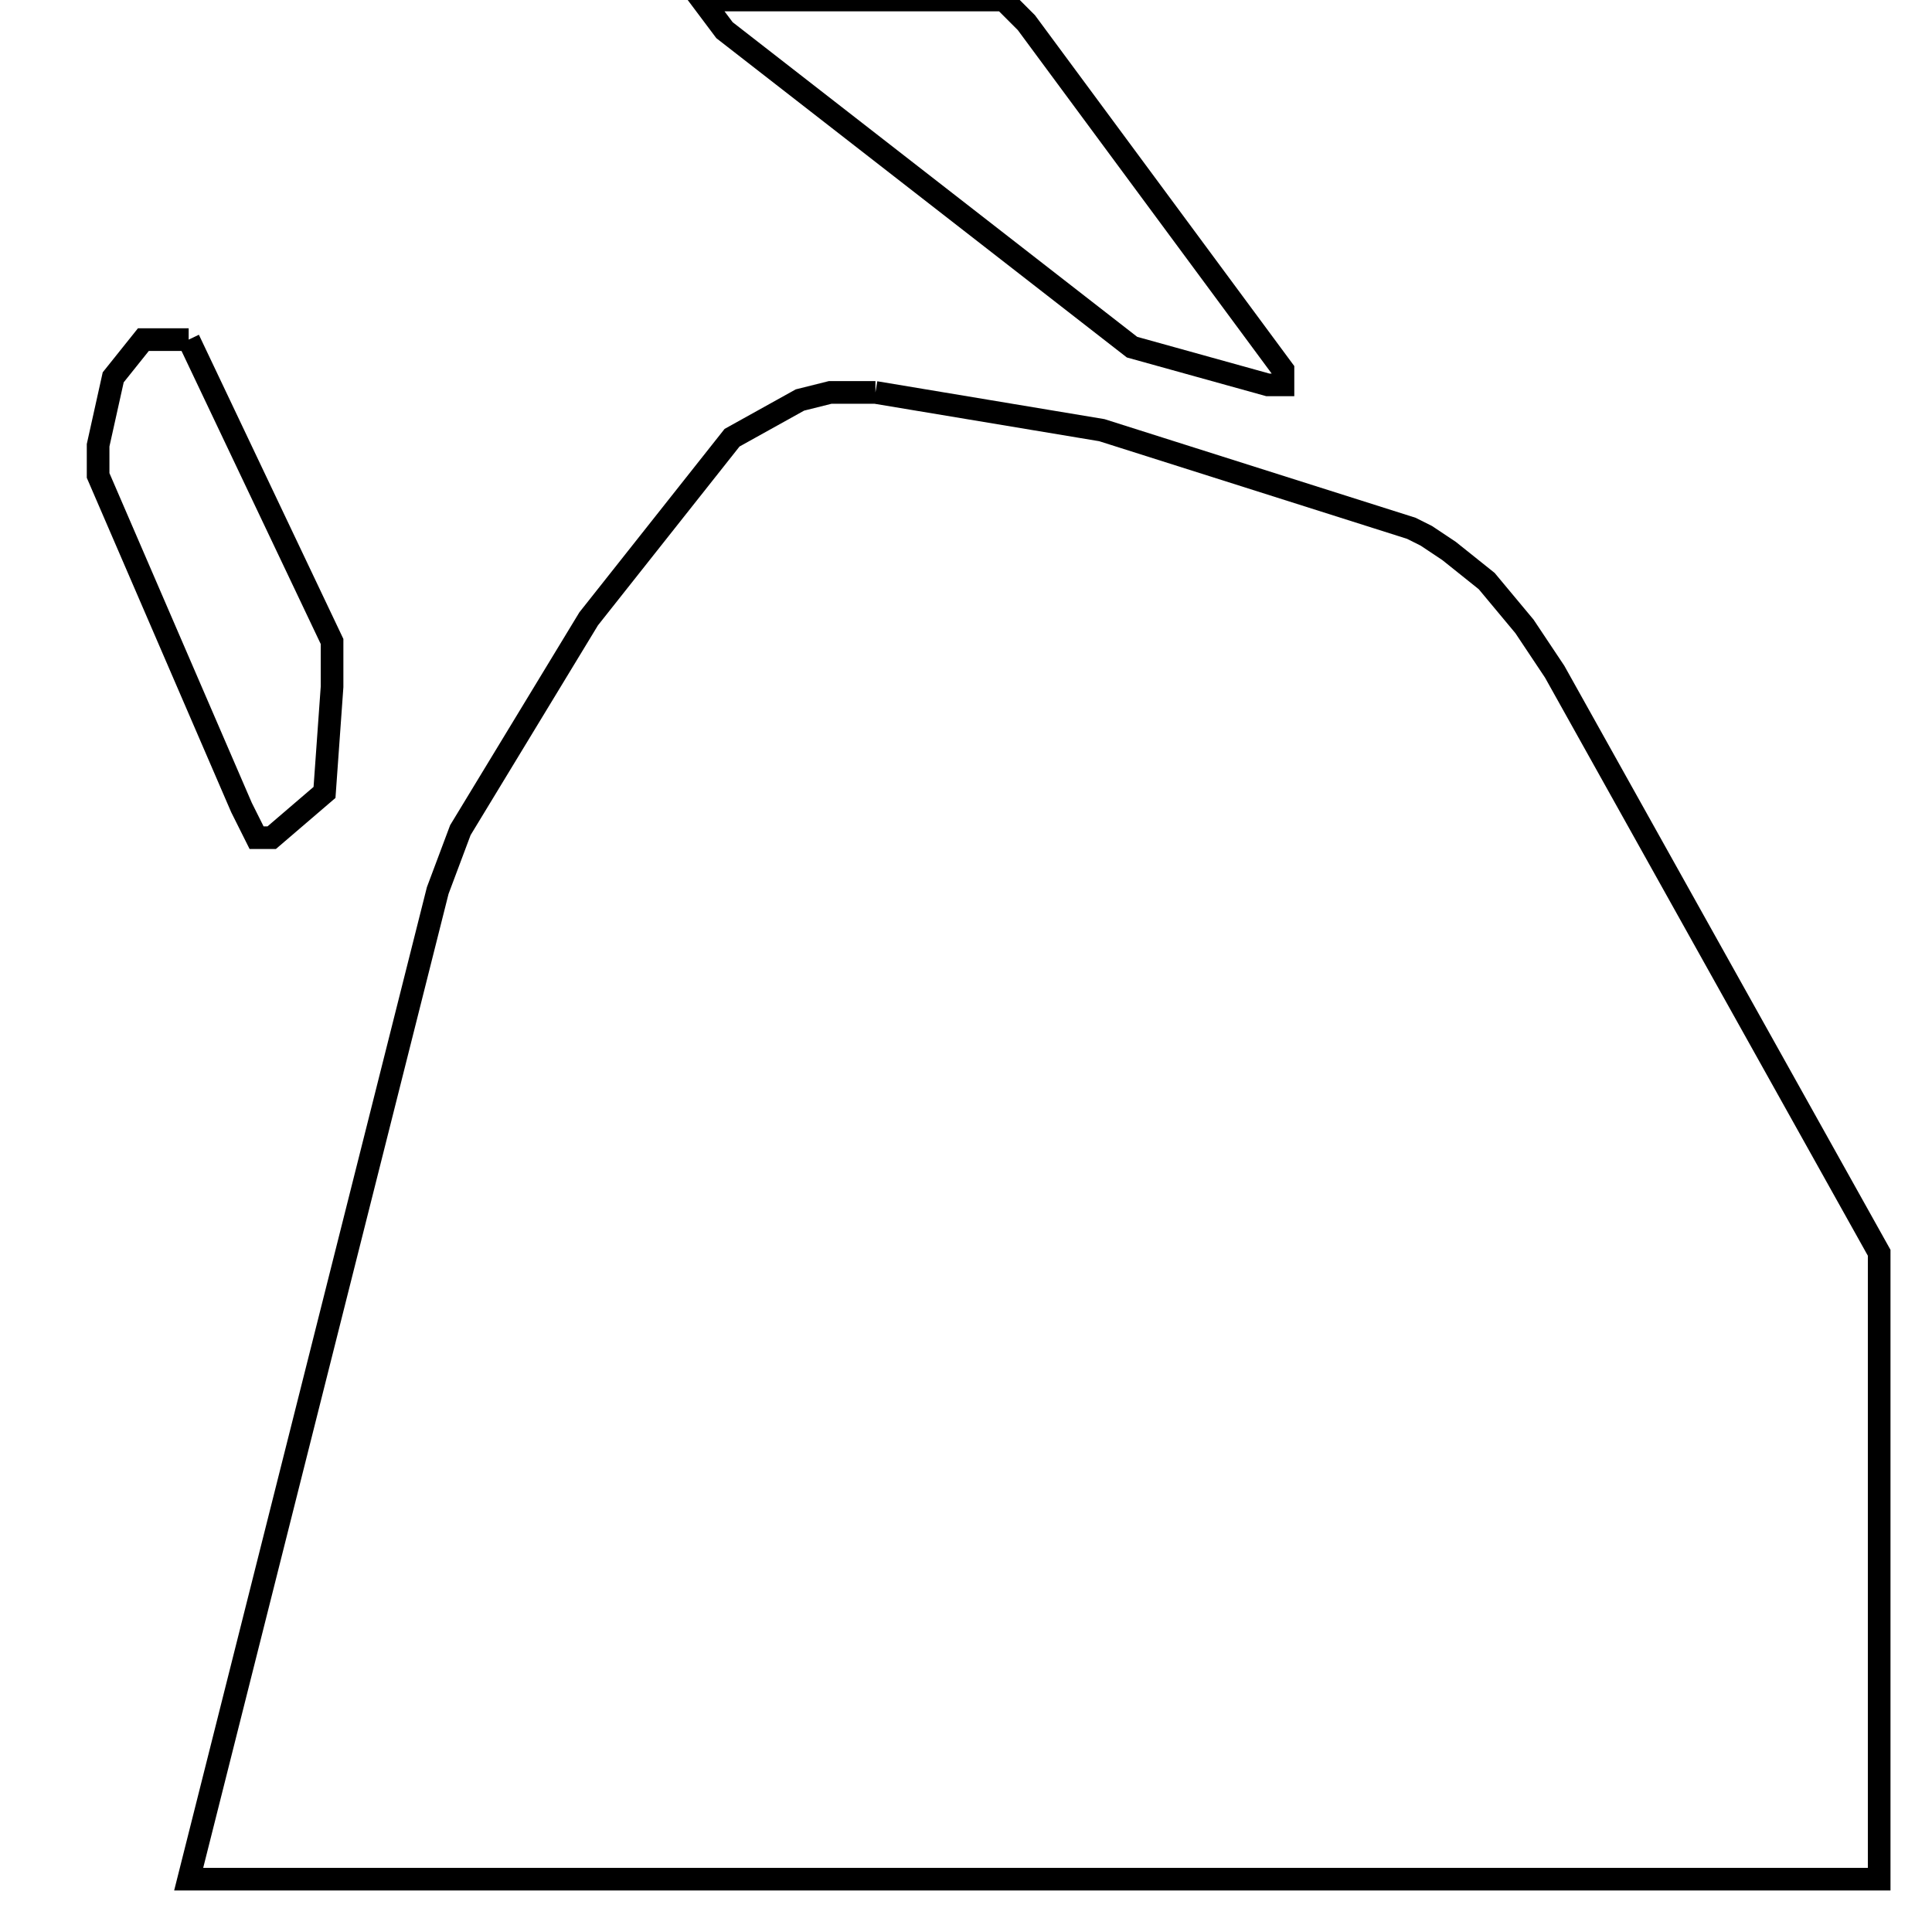 <svg width="256" height="256" xmlns="http://www.w3.org/2000/svg" fill-opacity="0" stroke="black" stroke-width="3" ><path d="M116 52 146 57 187 70 189 71 192 73 197 77 202 83 206 89 249 166 249 249 25 249 58 118 61 110 78 82 97 58 106 53 110 52 116 52 "/><path d="M133 0 136 3 170 49 170 51 168 51 150 46 96 4 93 0 133 0 "/><path d="M25 45 44 85 44 91 43 105 36 111 34 111 32 107 13 63 13 59 15 50 19 45 25 45 "/></svg>